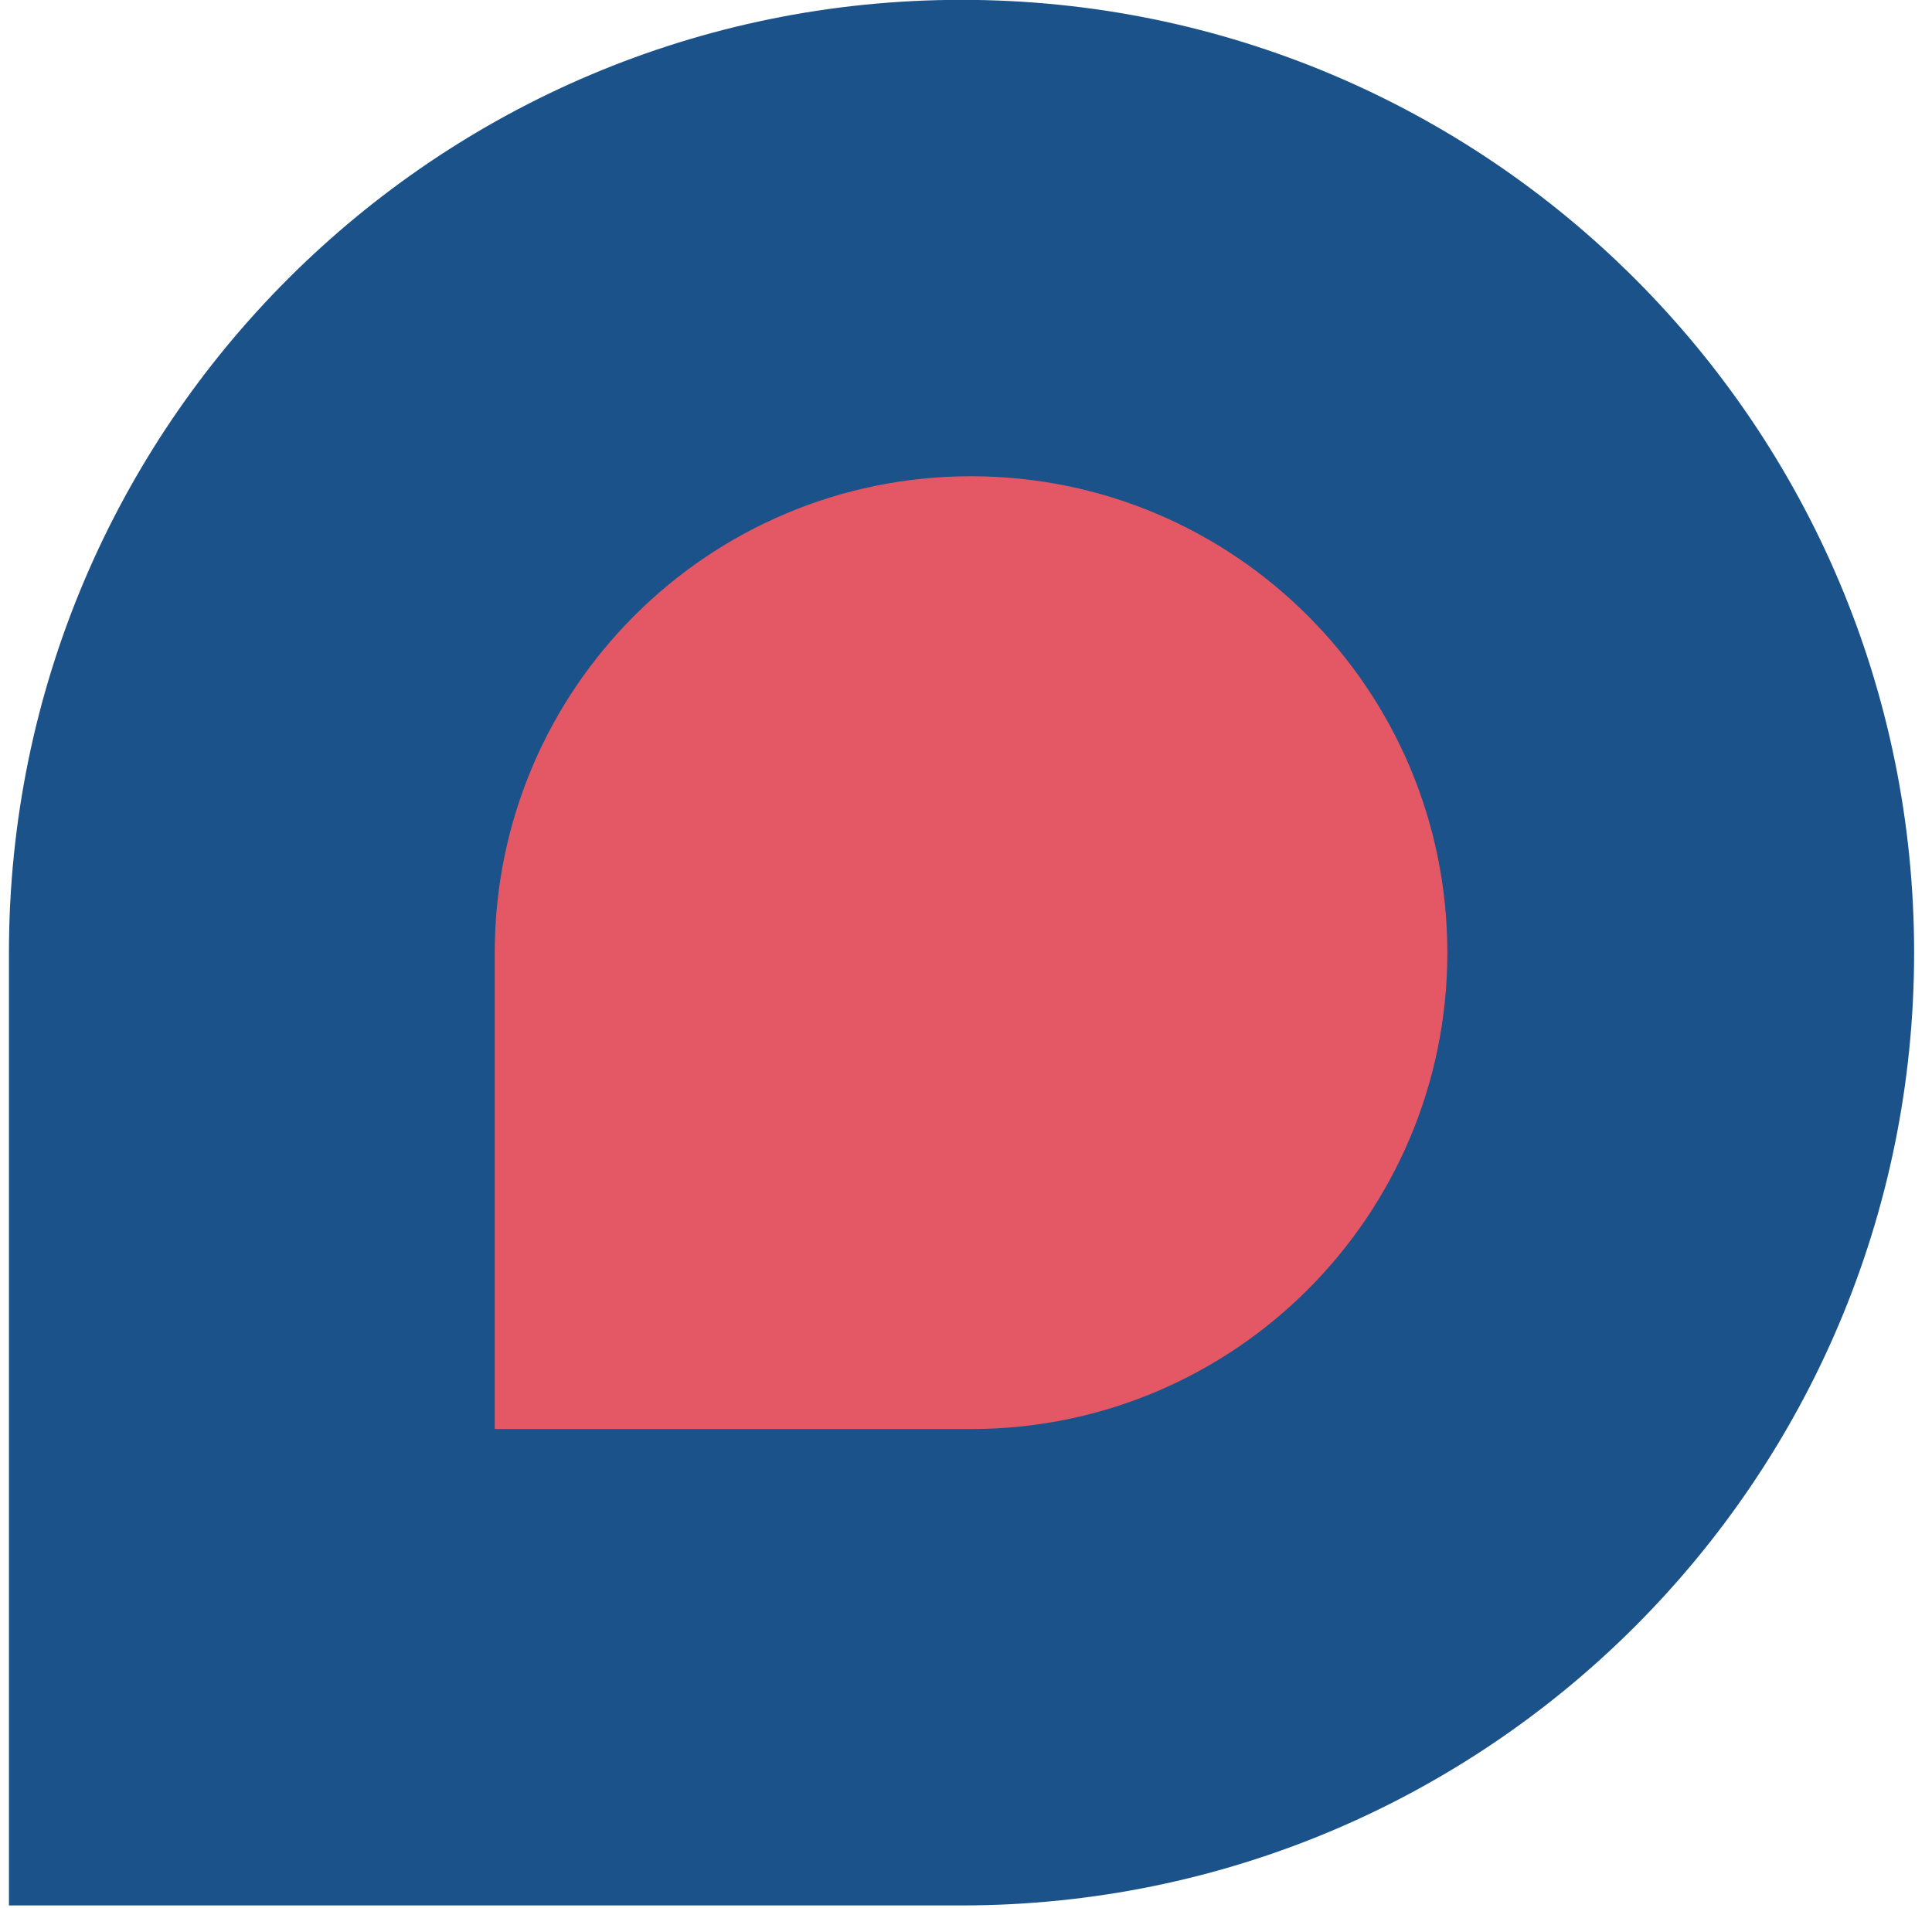 <svg width="162" height="160" viewBox="0 0 162 160" fill="none" xmlns="http://www.w3.org/2000/svg" xmlns:xlink="http://www.w3.org/1999/xlink">
<path d="M160.5,79.882C160.5,124.006 124.739,159.776 80.625,159.776L0.75,159.776L0.75,79.882C0.75,35.757 36.511,-0.013 80.625,-0.013C124.739,-0.013 160.5,35.757 160.5,79.882Z" fill="#1C528A"/>
<path d="M121.361,79.882C121.361,101.944 103.481,119.829 81.424,119.829L41.486,119.829L41.486,79.882C41.486,57.82 59.367,39.935 81.424,39.935C103.481,39.935 121.361,57.82 121.361,79.882Z" clip-rule="evenodd" fill-rule="evenodd" fill="#E45865"/>
<path d="M121.361,79.882C121.361,101.944 103.481,119.829 81.424,119.829L41.486,119.829L41.486,79.882C41.486,57.82 59.367,39.935 81.424,39.935C103.481,39.935 121.361,57.82 121.361,79.882Z" clip-rule="evenodd" fill-rule="evenodd" fill="url(#pattern_1_67_1172)" style="mix-blend-mode:overlay"/>
</svg>
